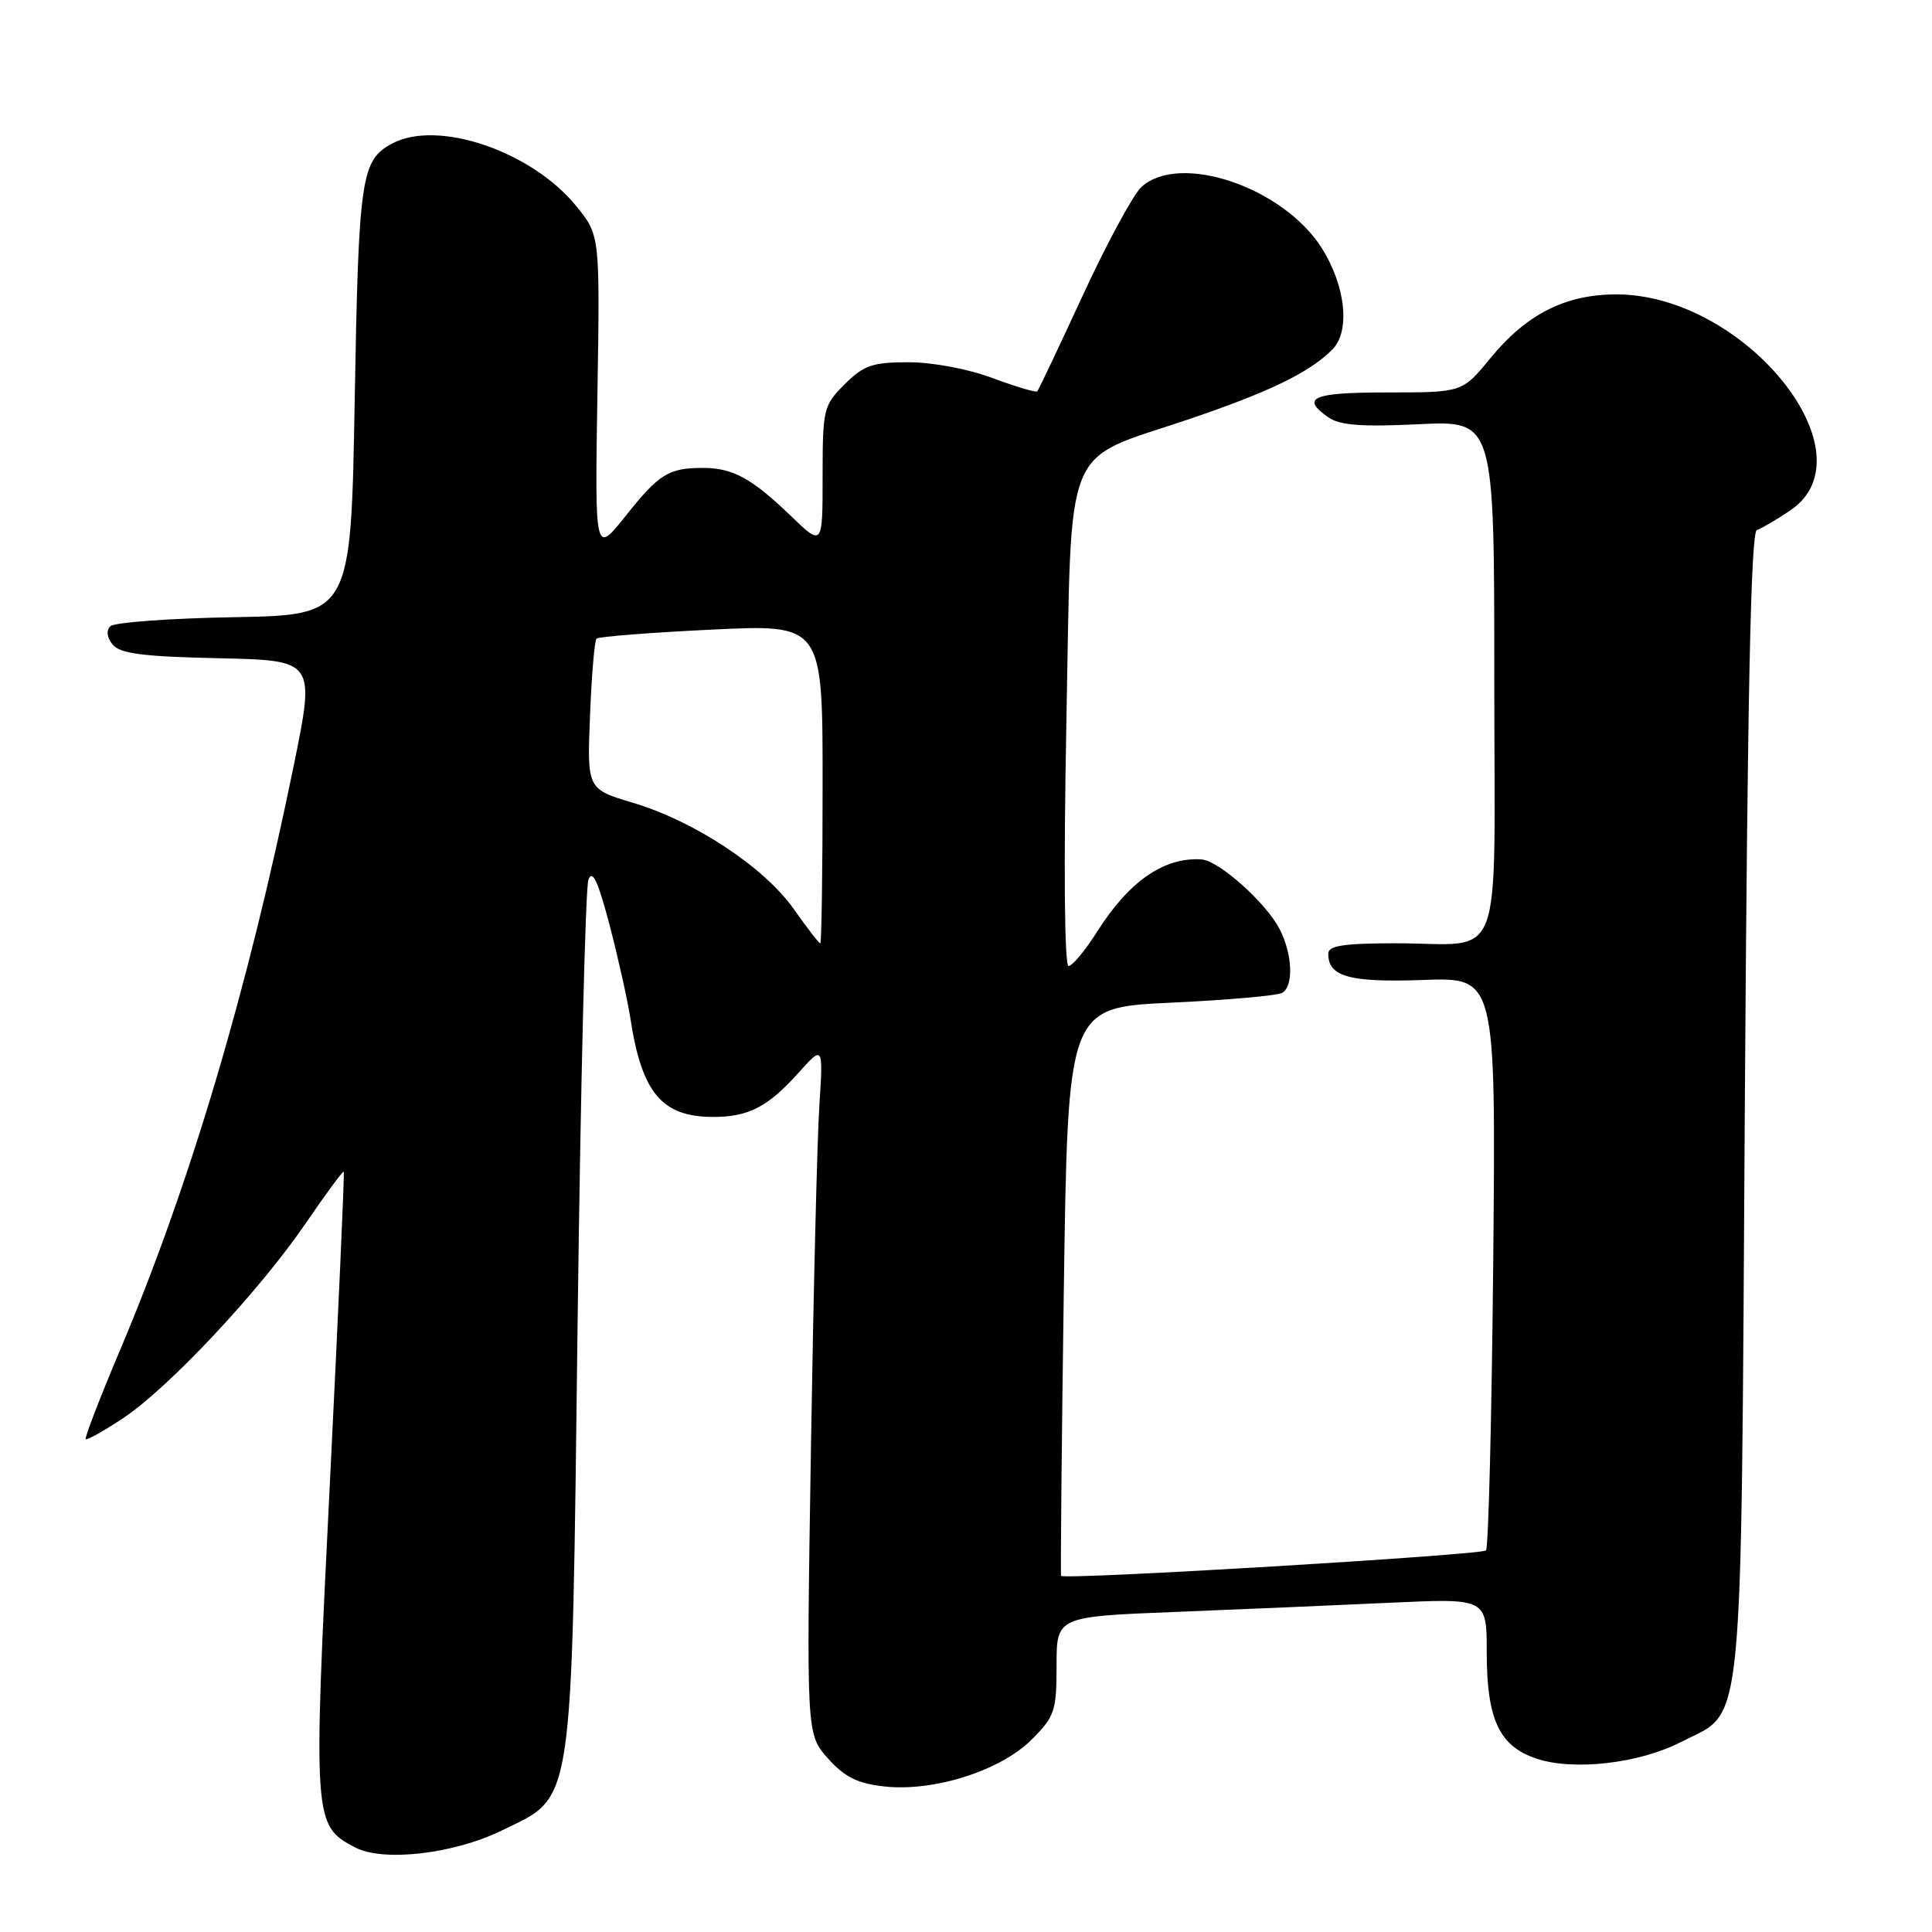 <?xml version="1.0" encoding="UTF-8" standalone="no"?>
<!DOCTYPE svg PUBLIC "-//W3C//DTD SVG 1.1//EN" "http://www.w3.org/Graphics/SVG/1.1/DTD/svg11.dtd" >
<svg xmlns="http://www.w3.org/2000/svg" xmlns:xlink="http://www.w3.org/1999/xlink" version="1.1" viewBox="0 0 256 256">
 <g >
 <path fill="currentColor"
d=" M 66.49 242.55 C 76.14 237.83 75.72 240.63 76.54 175.00 C 76.93 143.93 77.57 117.63 77.97 116.56 C 78.49 115.15 79.25 116.78 80.77 122.56 C 81.91 126.93 83.16 132.53 83.54 135.00 C 85.04 144.82 87.72 148.00 94.50 148.00 C 99.18 148.00 101.74 146.68 105.79 142.17 C 109.08 138.50 109.08 138.50 108.57 146.50 C 108.28 150.90 107.78 171.44 107.45 192.15 C 106.85 229.80 106.85 229.80 109.71 233.00 C 111.90 235.46 113.62 236.32 117.14 236.71 C 123.68 237.45 132.56 234.64 136.68 230.52 C 139.76 227.44 140.00 226.73 140.00 220.71 C 140.00 214.21 140.00 214.21 155.75 213.59 C 164.41 213.24 177.24 212.70 184.25 212.37 C 197.00 211.78 197.00 211.78 197.00 218.94 C 197.00 227.86 198.67 231.40 203.63 233.04 C 208.56 234.67 217.25 233.66 222.78 230.81 C 231.19 226.48 230.66 231.84 231.20 146.33 C 231.55 92.06 232.00 70.50 232.79 70.24 C 233.40 70.03 235.39 68.87 237.20 67.65 C 248.26 60.22 231.26 39.04 214.21 39.01 C 207.44 39.00 202.27 41.61 197.47 47.48 C 193.76 52.00 193.76 52.00 183.88 52.00 C 173.92 52.00 172.28 52.68 176.00 55.29 C 177.53 56.36 180.42 56.58 188.00 56.21 C 198.00 55.73 198.00 55.73 198.00 89.75 C 198.00 129.16 199.58 124.96 184.75 124.99 C 177.99 125.00 176.00 125.31 176.00 126.38 C 176.00 129.42 178.81 130.20 188.58 129.85 C 198.21 129.50 198.21 129.50 197.86 167.17 C 197.66 187.88 197.23 205.11 196.90 205.44 C 196.28 206.05 140.93 209.37 140.60 208.81 C 140.51 208.64 140.67 191.62 140.96 171.00 C 141.50 133.50 141.50 133.50 155.17 132.86 C 162.68 132.51 169.32 131.92 169.92 131.55 C 171.44 130.61 171.26 126.41 169.55 123.10 C 167.74 119.60 161.51 114.04 159.22 113.88 C 154.26 113.54 149.60 116.76 145.37 123.46 C 143.79 125.96 142.09 128.00 141.59 128.00 C 141.05 128.00 140.93 114.94 141.30 95.81 C 142.04 57.75 140.62 61.27 157.50 55.56 C 168.18 51.94 173.49 49.37 176.53 46.33 C 178.95 43.91 178.32 37.90 175.12 32.84 C 170.02 24.81 156.37 20.17 151.27 24.75 C 150.20 25.71 146.72 32.12 143.54 39.00 C 140.36 45.88 137.62 51.66 137.45 51.85 C 137.28 52.04 134.62 51.25 131.53 50.10 C 128.32 48.89 123.56 48.00 120.39 48.00 C 115.60 48.00 114.45 48.40 111.92 50.92 C 109.11 53.73 109.00 54.20 109.00 63.13 C 109.00 72.42 109.00 72.42 104.75 68.32 C 99.62 63.38 97.08 62.00 93.15 62.00 C 88.61 62.00 87.34 62.78 82.91 68.35 C 78.82 73.49 78.82 73.49 79.16 52.34 C 79.50 31.19 79.50 31.19 76.39 27.35 C 70.49 20.04 58.00 15.79 51.96 19.02 C 47.84 21.23 47.52 23.42 47.00 53.00 C 46.50 81.50 46.50 81.50 31.02 81.78 C 22.51 81.93 15.13 82.47 14.62 82.98 C 14.04 83.56 14.17 84.50 14.94 85.43 C 15.92 86.61 19.04 87.01 28.98 87.22 C 41.77 87.50 41.77 87.50 38.91 101.50 C 32.84 131.17 25.17 157.00 15.89 178.94 C 13.23 185.23 11.19 190.52 11.36 190.69 C 11.52 190.86 13.75 189.62 16.29 187.93 C 22.32 183.94 34.35 171.10 40.49 162.12 C 43.16 158.21 45.44 155.12 45.55 155.26 C 45.66 155.39 44.83 173.96 43.71 196.51 C 41.48 241.31 41.51 241.85 47.00 244.77 C 50.72 246.75 60.09 245.68 66.49 242.55 Z  M 105.20 120.48 C 101.29 114.93 92.09 108.84 83.92 106.39 C 77.79 104.56 77.79 104.56 78.18 94.83 C 78.39 89.48 78.78 84.88 79.04 84.62 C 79.31 84.36 86.16 83.82 94.26 83.43 C 109.00 82.71 109.00 82.71 109.00 103.86 C 109.00 115.48 108.86 125.00 108.69 125.00 C 108.52 125.00 106.95 122.97 105.20 120.48 Z "/>
</g>
</svg>